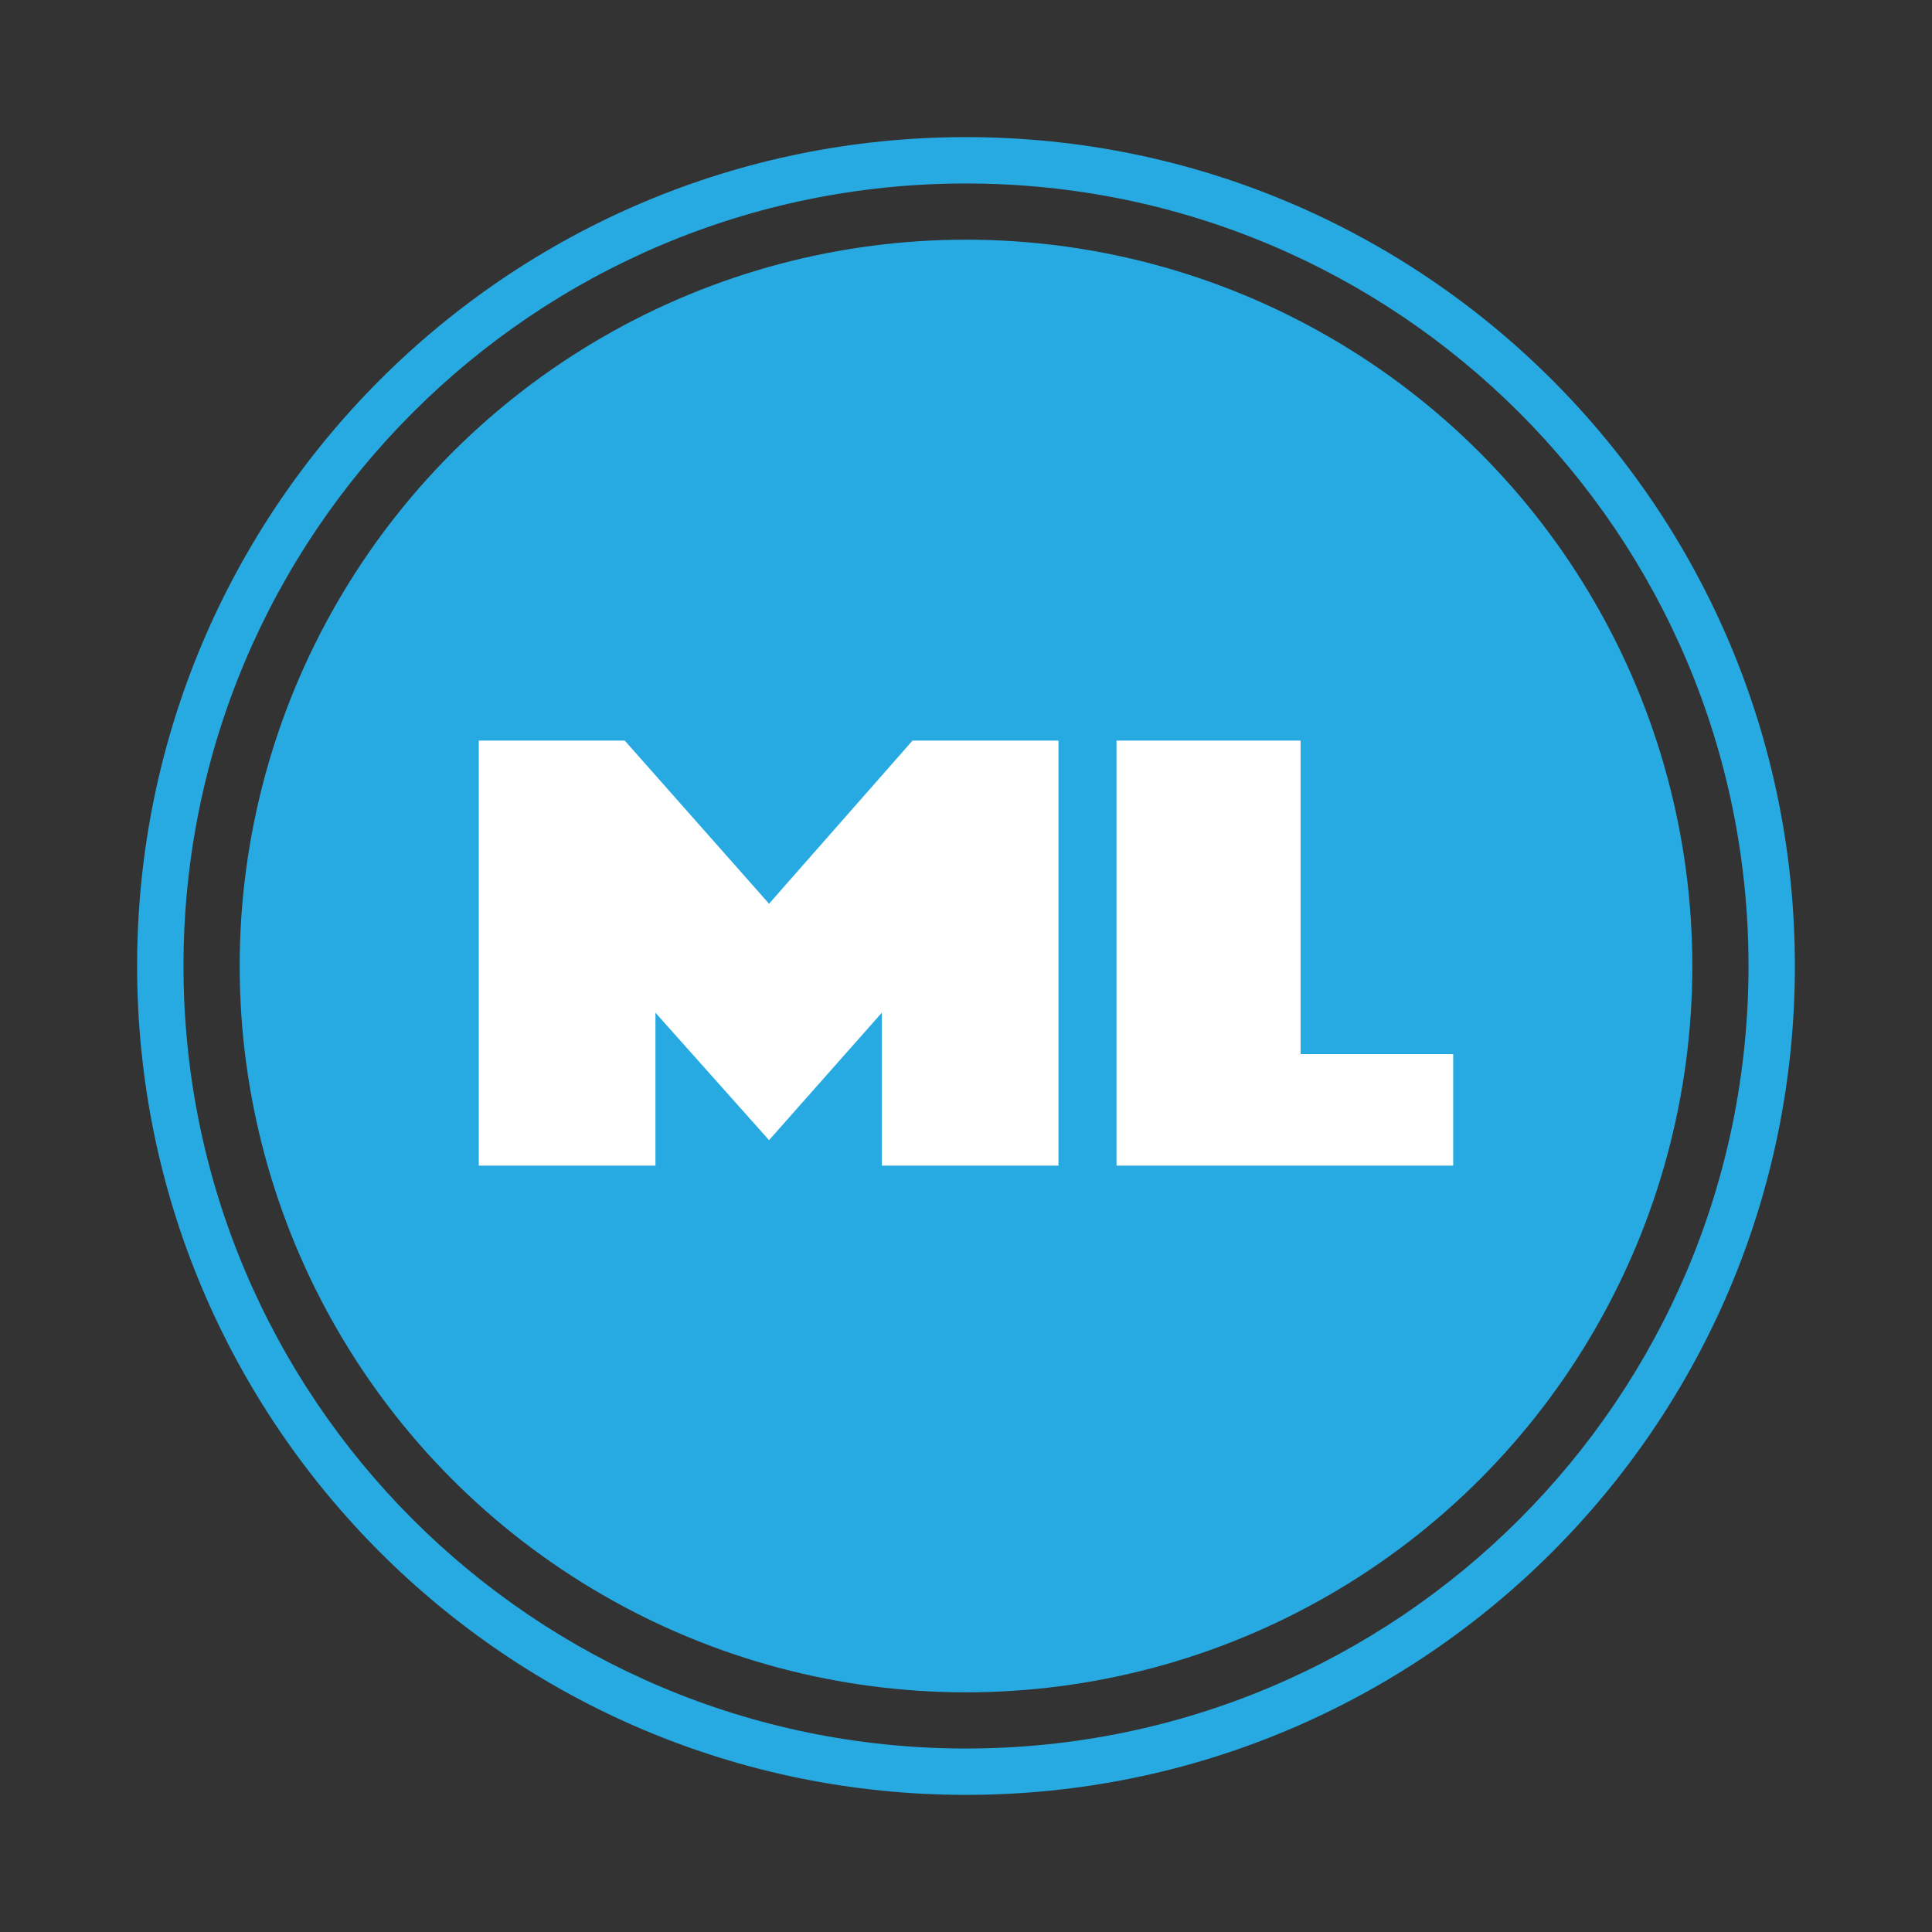<?xml version="1.0" encoding="utf-8"?>
<!-- Generator: Adobe Illustrator 16.0.0, SVG Export Plug-In . SVG Version: 6.00 Build 0)  -->
<!DOCTYPE svg PUBLIC "-//W3C//DTD SVG 1.1//EN" "http://www.w3.org/Graphics/SVG/1.1/DTD/svg11.dtd">
<svg version="1.1" id="Layer_1" xmlns="http://www.w3.org/2000/svg" xmlns:xlink="http://www.w3.org/1999/xlink" x="0px" y="0px"
	 width="500px" height="500px" viewBox="0 0 500 500" enable-background="new 0 0 500 500" xml:space="preserve">
<rect x="0" y="0" width="500" height="500" fill="#333333" stroke="none"/>
<g>
	<path fill="#27AAE1" d="M250,35.486C131.527,35.486,35.486,131.527,35.486,250S131.527,464.514,250,464.514
		S464.514,368.473,464.514,250S368.473,35.486,250,35.486z M250,452.514c-111.845,0-202.514-90.668-202.514-202.514
		c0-111.845,90.668-202.514,202.514-202.514c111.846,0,202.514,90.668,202.514,202.514C452.514,361.846,361.846,452.514,250,452.514
		z"/>
	<circle fill="#27AAE1" cx="250" cy="250" r="187.971"/>
</g>
<g>
	<path fill="#FFFFFF" d="M123.916,191.668h37.772l37.342,42.219l37.127-42.219h37.772v110h-45.712v-39.58L199.03,295.07
		l-29.402-32.982v39.58h-45.712V191.668z"/>
	<path fill="#FFFFFF" d="M288.952,191.668h47.643v81.14h39.489v28.86h-87.132V191.668z"/>
</g>
</svg>
